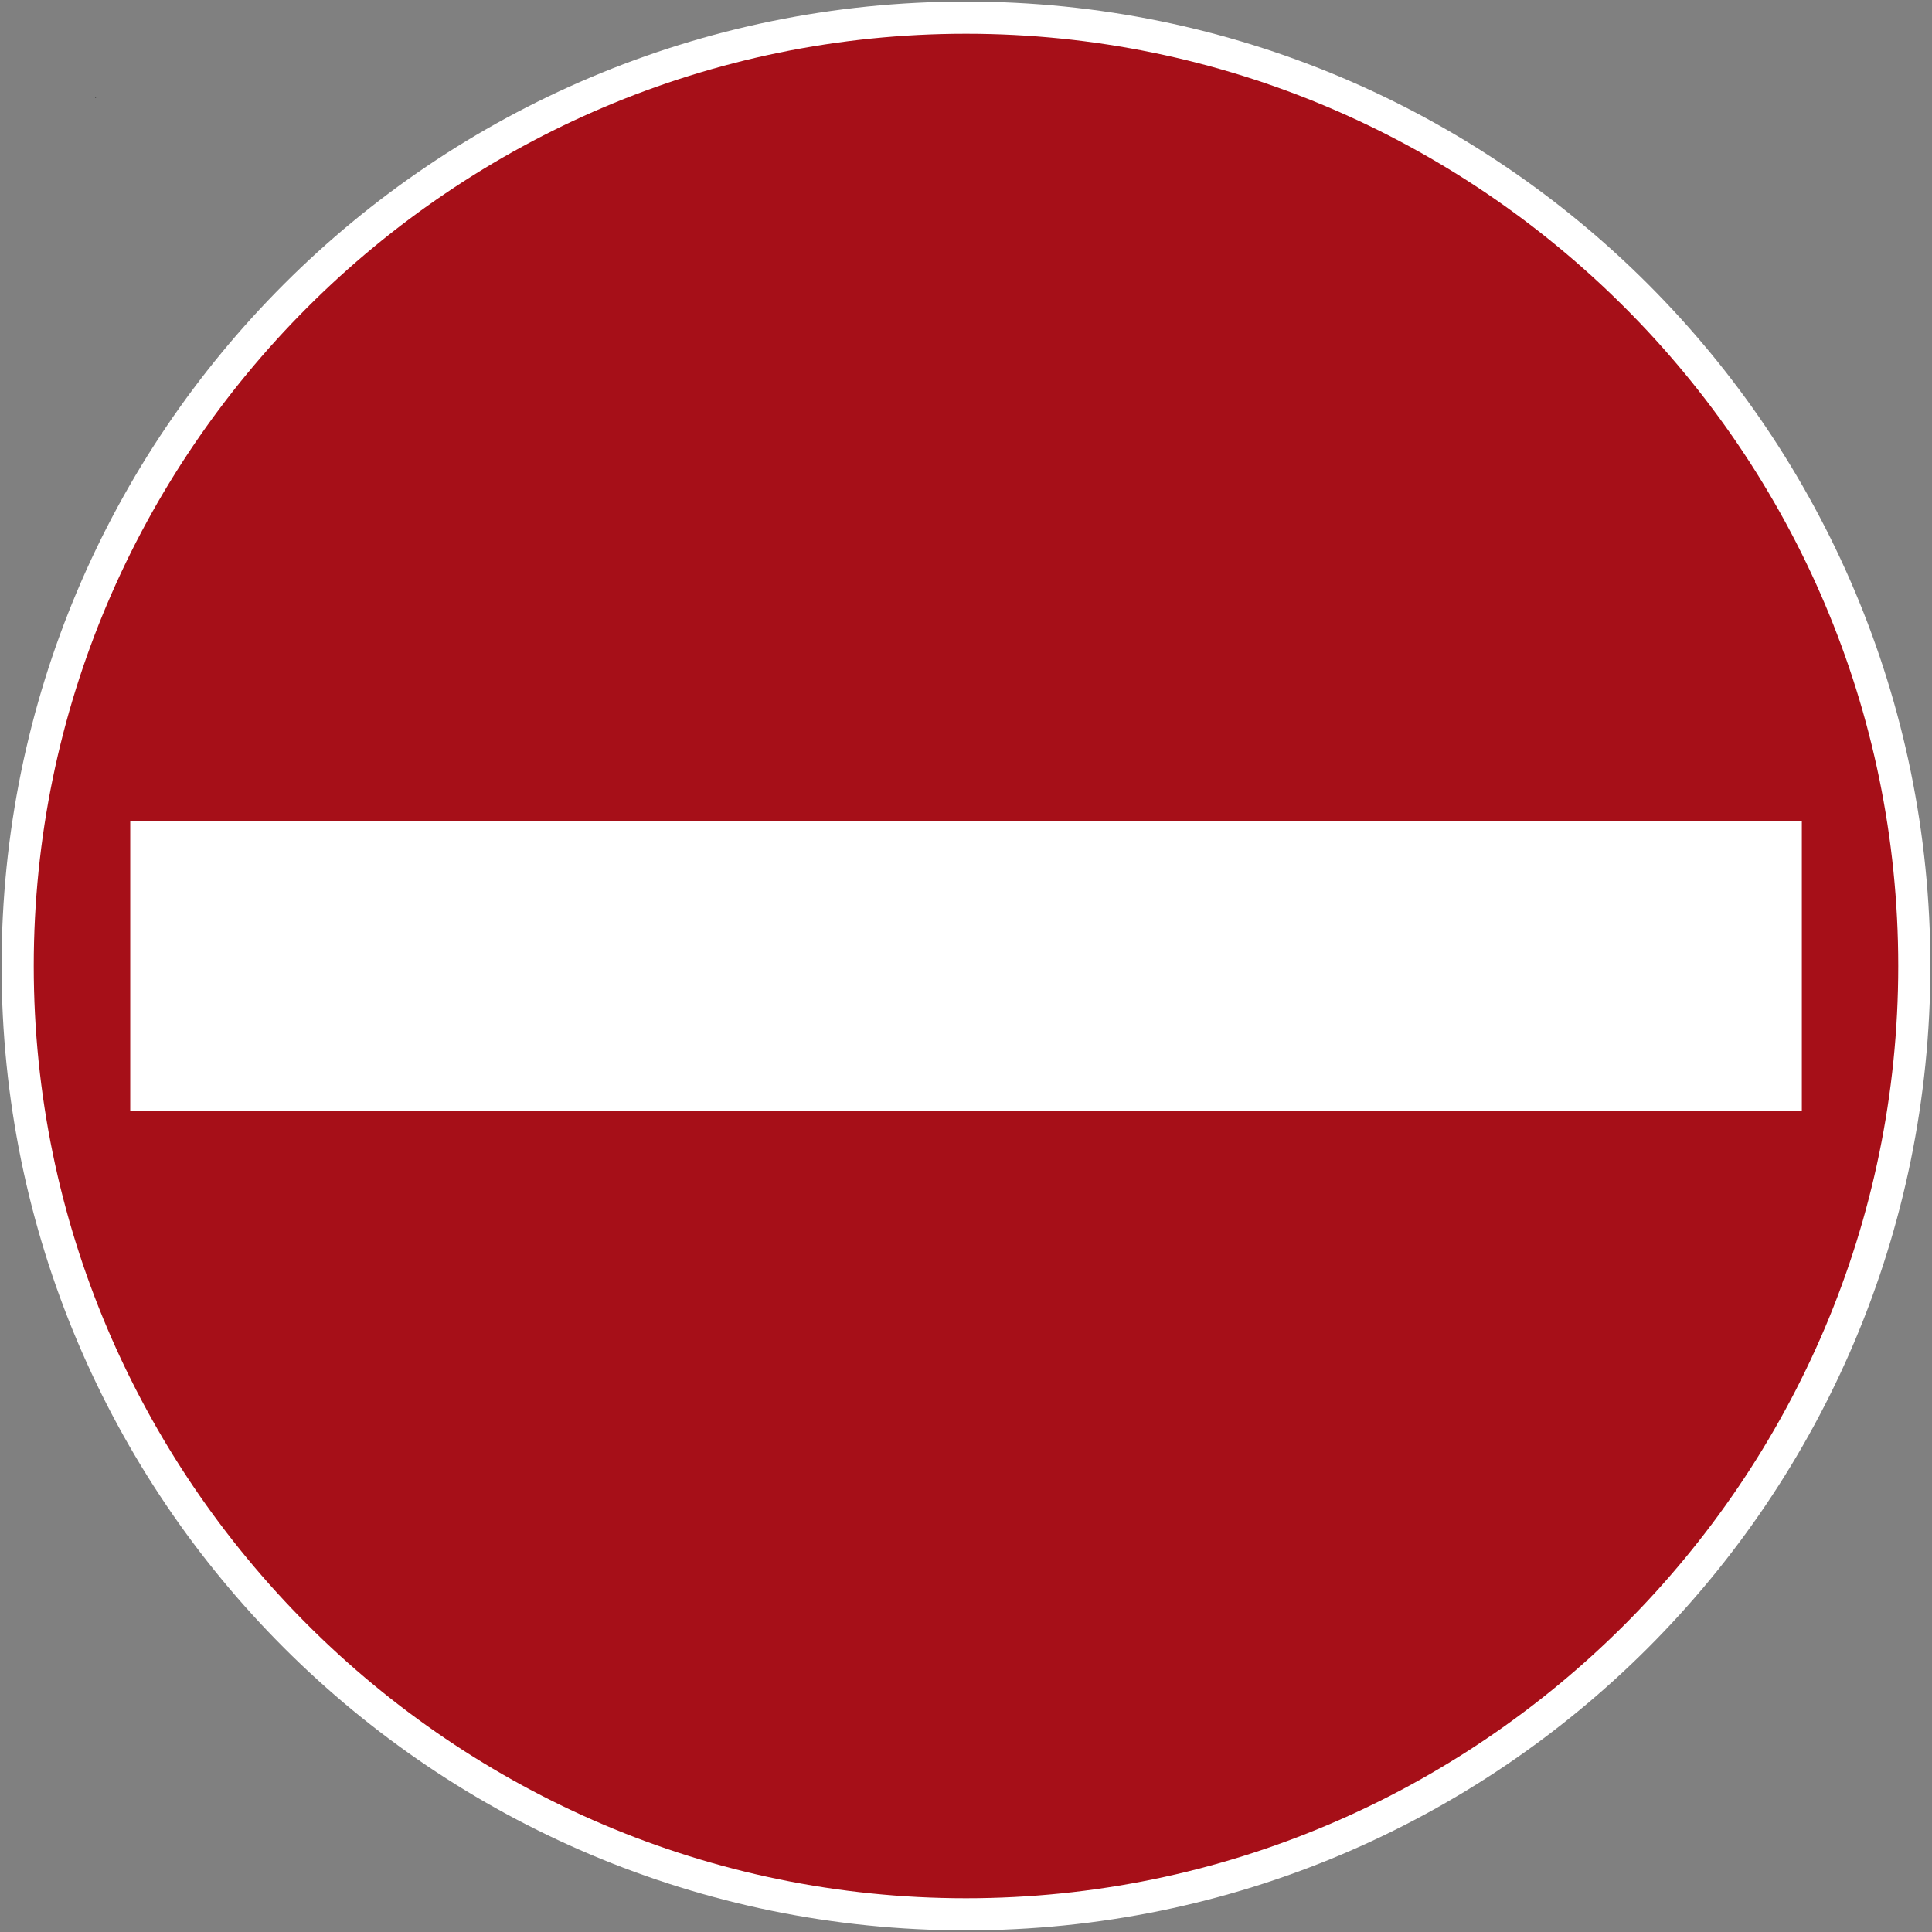 <svg width="32" height="32" viewBox="0 0 32 32" fill="none" xmlns="http://www.w3.org/2000/svg">
<rect x="0" y="0" width="32" height="32" fill="#808080" stroke="none"/>
<g clip-path="url(#clip0_194_10507)">
<path d="M31.973 16C31.973 24.822 24.822 31.973 16 31.973C7.178 31.973 0.026 24.822 0.026 16C0.026 7.178 7.178 0.026 16 0.026C24.822 0.026 31.973 7.178 31.973 16Z" fill="white"/>
<path d="M16 0.559C7.498 0.559 0.559 7.497 0.559 16C0.559 24.502 7.498 31.441 16 31.441C24.503 31.441 31.441 24.502 31.441 16C31.441 7.497 24.503 0.559 16 0.559ZM2.157 13.604H29.844V18.396H2.157V13.604Z" fill="#A60F18"/>
<path d="M1.585 1.616H1.586V1.618H1.585V1.616Z" fill="black"/>
<path d="M1.585 1.618V1.616L1.586 1.618H1.585ZM1.586 1.618L1.585 1.616V1.618H1.586Z" fill="black"/>
<path d="M1.588 1.618H1.585H1.586V1.616L1.588 1.618Z" fill="black"/>
<path d="M1.585 1.616H1.586V1.618H1.585V1.616ZM1.588 1.616V1.619H1.585L1.588 1.616Z" fill="black"/>
<path d="M1.585 1.616H1.588V1.619H1.585V1.616Z" fill="black"/>
<path d="M1.585 1.619V1.616L1.588 1.619H1.585ZM1.588 1.619L1.585 1.616V1.619H1.588Z" fill="black"/>
<path d="M1.588 1.619H1.585H1.586V1.616L1.588 1.619Z" fill="black"/>
<path d="M1.585 1.619V1.616V1.619L1.588 1.616L1.585 1.619Z" fill="black"/>
<path d="M1.585 1.616H1.588V1.619H1.585V1.616Z" fill="black"/>
<path d="M1.588 1.616V1.619H1.585L1.588 1.616Z" fill="black"/>
<path d="M1.585 1.616H1.588V1.619H1.585V1.616Z" fill="black"/>
<path d="M1.585 1.619V1.616L1.588 1.619H1.585ZM1.588 1.619L1.585 1.616V1.619H1.588Z" fill="black"/>
<path d="M1.588 1.619H1.585H1.586V1.616L1.588 1.619Z" fill="black"/>
<path d="M1.585 1.619V1.616V1.619L1.588 1.616L1.585 1.619Z" fill="black"/>
<path d="M1.585 1.616H1.588V1.619H1.585V1.616Z" fill="black"/>
<path d="M1.588 1.616V1.619H1.585L1.588 1.616Z" fill="black"/>
<path d="M1.585 1.616H1.588V1.619H1.585V1.616Z" fill="black"/>
<path d="M1.585 1.619V1.616L1.588 1.619H1.585ZM1.588 1.619L1.585 1.616V1.619H1.588Z" fill="black"/>
<path d="M1.588 1.619H1.585H1.586V1.616L1.588 1.619Z" fill="black"/>
<path d="M1.585 1.619V1.616V1.619L1.588 1.616L1.585 1.619Z" fill="black"/>
<path d="M1.585 1.616H1.588V1.619H1.585V1.616Z" fill="black"/>
</g>
<defs>
<clipPath id="clip0_194_10507">
<rect width="32" height="32" fill="white"/>
</clipPath>
</defs>
</svg>
